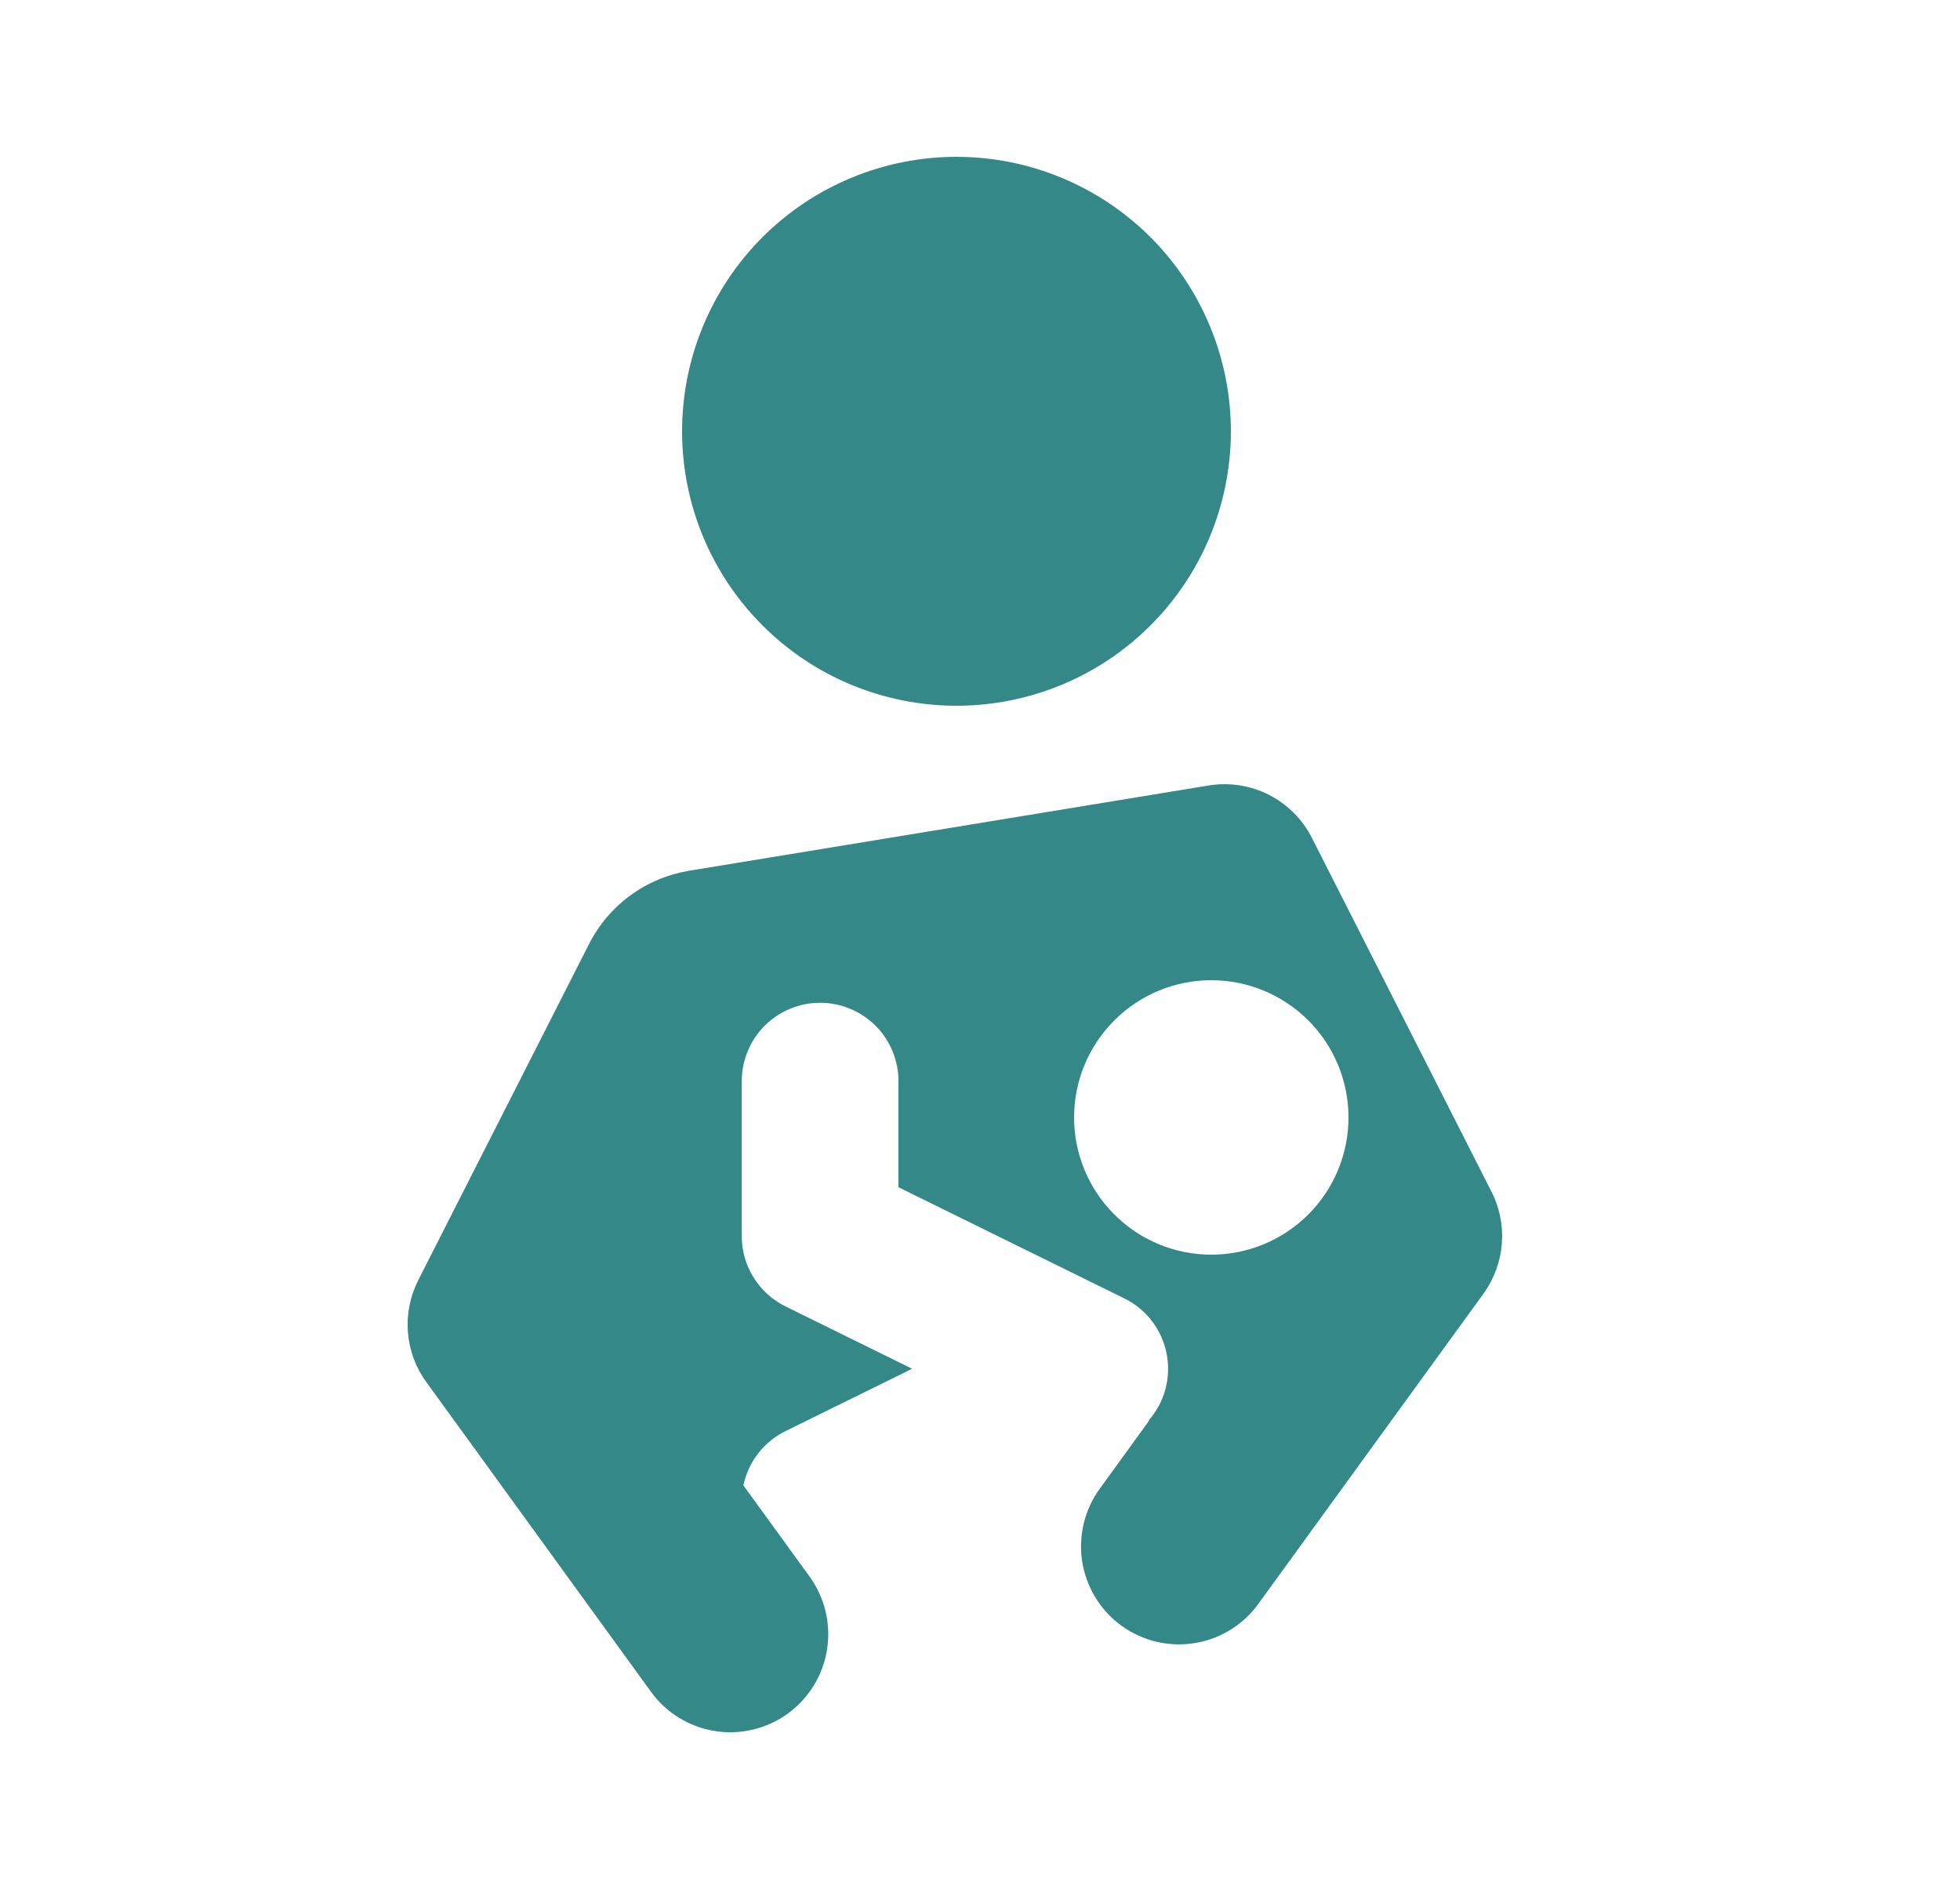 <svg width="25" height="24" viewBox="0 0 25 24" fill="none" xmlns="http://www.w3.org/2000/svg">
<path fill-rule="evenodd" clip-rule="evenodd" d="M16.733 10.684C16.613 10.447 16.42 10.255 16.184 10.135C15.947 10.015 15.678 9.974 15.416 10.017L8.79 11.104C8.519 11.149 8.262 11.256 8.04 11.419C7.818 11.581 7.638 11.793 7.513 12.039L5.335 16.325C5.231 16.53 5.185 16.76 5.203 16.989C5.221 17.219 5.302 17.439 5.438 17.625L8.303 21.574C8.497 21.842 8.791 22.023 9.118 22.075C9.446 22.127 9.78 22.047 10.049 21.852C10.317 21.657 10.497 21.364 10.549 21.036C10.601 20.709 10.521 20.374 10.326 20.105L9.482 18.942C9.543 18.652 9.732 18.392 10.019 18.25L11.634 17.455L10.02 16.66C9.852 16.578 9.711 16.45 9.612 16.291C9.513 16.133 9.461 15.949 9.461 15.762V13.788C9.461 13.523 9.566 13.268 9.753 13.081C9.941 12.893 10.195 12.788 10.46 12.788C10.726 12.788 10.98 12.893 11.168 13.081C11.355 13.268 11.46 13.523 11.46 13.788V15.14L14.341 16.558C14.479 16.625 14.599 16.724 14.693 16.846C14.786 16.968 14.85 17.11 14.88 17.261C14.91 17.412 14.905 17.567 14.865 17.716C14.825 17.864 14.751 18.001 14.649 18.116L14.659 18.114L14.033 18.977C13.935 19.11 13.864 19.261 13.825 19.421C13.786 19.582 13.778 19.748 13.803 19.911C13.829 20.074 13.886 20.231 13.972 20.372C14.058 20.512 14.171 20.635 14.305 20.732C14.438 20.828 14.59 20.898 14.75 20.936C14.911 20.974 15.077 20.98 15.24 20.953C15.403 20.927 15.559 20.868 15.699 20.781C15.839 20.694 15.961 20.58 16.056 20.445L18.922 16.497C19.057 16.31 19.138 16.09 19.156 15.861C19.174 15.632 19.129 15.402 19.024 15.197L16.733 10.684L16.733 10.684ZM17.2 14.25C17.2 14.714 17.016 15.159 16.688 15.487C16.359 15.816 15.914 16 15.45 16C14.986 16 14.541 15.816 14.213 15.487C13.884 15.159 13.7 14.714 13.7 14.25C13.7 13.786 13.884 13.341 14.213 13.013C14.541 12.684 14.986 12.5 15.45 12.5C15.914 12.5 16.359 12.684 16.688 13.013C17.016 13.341 17.2 13.786 17.2 14.25Z" fill="#358888"/>
<path d="M15.7 5.5C15.7 5.96 15.609 6.415 15.434 6.839C15.258 7.264 15 7.65 14.675 7.975C14.35 8.3 13.964 8.558 13.539 8.734C13.115 8.909 12.66 9 12.2 9C11.74 9 11.285 8.909 10.861 8.734C10.436 8.558 10.05 8.3 9.725 7.975C9.4 7.65 9.142 7.264 8.966 6.839C8.79 6.415 8.7 5.96 8.7 5.5C8.7 4.572 9.069 3.682 9.725 3.025C10.382 2.369 11.272 2 12.2 2C13.128 2 14.018 2.369 14.675 3.025C15.331 3.682 15.7 4.572 15.7 5.5Z" fill="#358888"/>
</svg>
